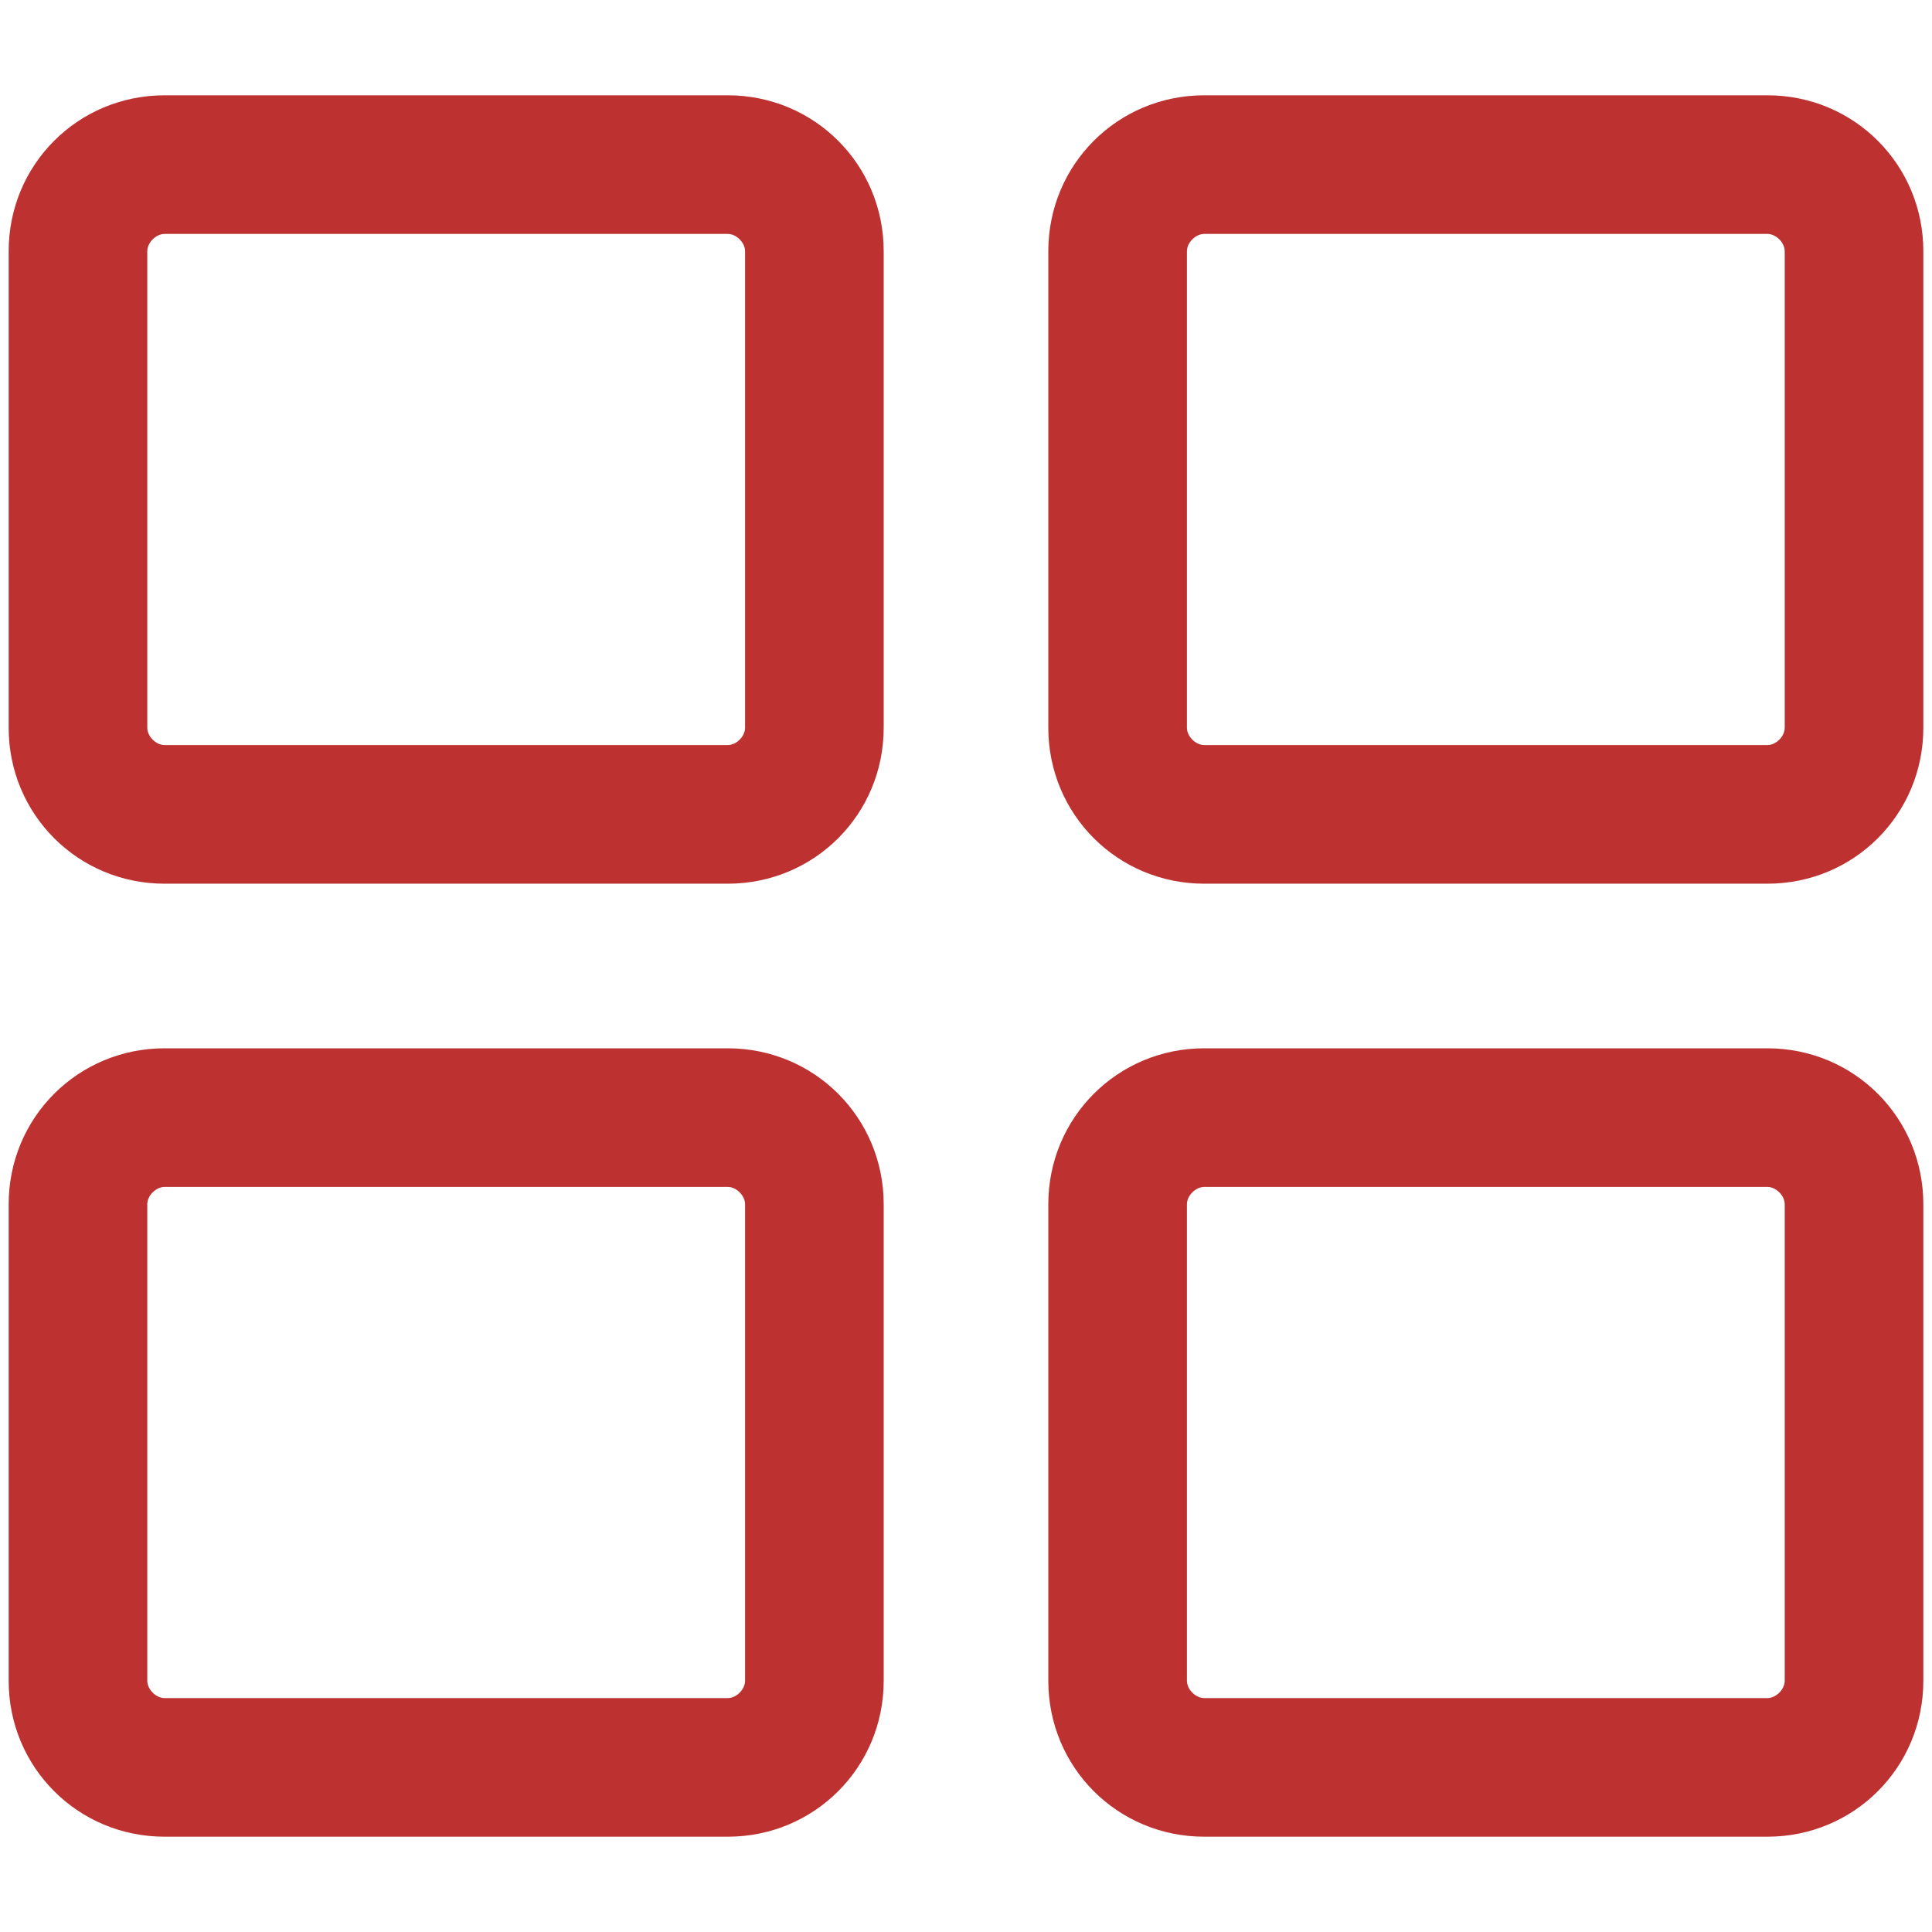 <svg id="Layer_1" xmlns="http://www.w3.org/2000/svg" viewBox="0 0 22.3 22.3" fill="#bd3131">
  <style>
    .st0{fill:#bd3131}
  </style>
  <g id="Symbols">
    <g id="GalleryICon_12_" transform="translate(-17 -18)">
      <g id="Group-6_12_">
        <g id="Group-5_12_" transform="translate(17 18)">
          <path class="st0" d="M20.4 10.2h-6.5c-1 0-1.8-.8-1.8-1.8V2.9c0-1 .8-1.8 1.8-1.8h6.5c1 0 1.8.8 1.8 1.8v5.5c0 1-.8 1.8-1.8 1.8zm-6.5-7.5c-.1 0-.2.1-.2.2v5.5c0 .1.1.2.2.2h6.5c.1 0 .2-.1.2-.2V2.9c0-.1-.1-.2-.2-.2h-6.5z" id="Rectangle-4_55_"/>
          <path class="st0" d="M8.4 10.2H1.9c-1 0-1.8-.8-1.8-1.8V2.9c0-1 .8-1.8 1.8-1.8h6.5c1 0 1.8.8 1.8 1.8v5.5c0 1-.8 1.8-1.8 1.8zM1.9 2.7c-.1 0-.2.1-.2.2v5.5c0 .1.1.2.2.2h6.5c.1 0 .2-.1.2-.2V2.9c0-.1-.1-.2-.2-.2H1.9z" id="Rectangle-4_54_"/>
          <path class="st0" d="M8.4 21.2H1.9c-1 0-1.8-.8-1.8-1.8v-5.5c0-1 .8-1.8 1.8-1.8h6.5c1 0 1.8.8 1.8 1.8v5.5c0 1-.8 1.8-1.8 1.8zm-6.5-7.5c-.1 0-.2.1-.2.2v5.5c0 .1.1.2.2.2h6.5c.1 0 .2-.1.2-.2v-5.5c0-.1-.1-.2-.2-.2H1.9z" id="Rectangle-4_53_"/>
          <path class="st0" d="M20.4 21.2h-6.5c-1 0-1.8-.8-1.8-1.8v-5.5c0-1 .8-1.8 1.8-1.8h6.5c1 0 1.8.8 1.8 1.8v5.5c0 1-.8 1.8-1.8 1.8zm-6.5-7.5c-.1 0-.2.1-.2.2v5.5c0 .1.1.2.2.2h6.5c.1 0 .2-.1.2-.2v-5.5c0-.1-.1-.2-.2-.2h-6.5z" id="Rectangle-4_52_"/>
        </g>
      </g>
    </g>
  </g>
</svg>
